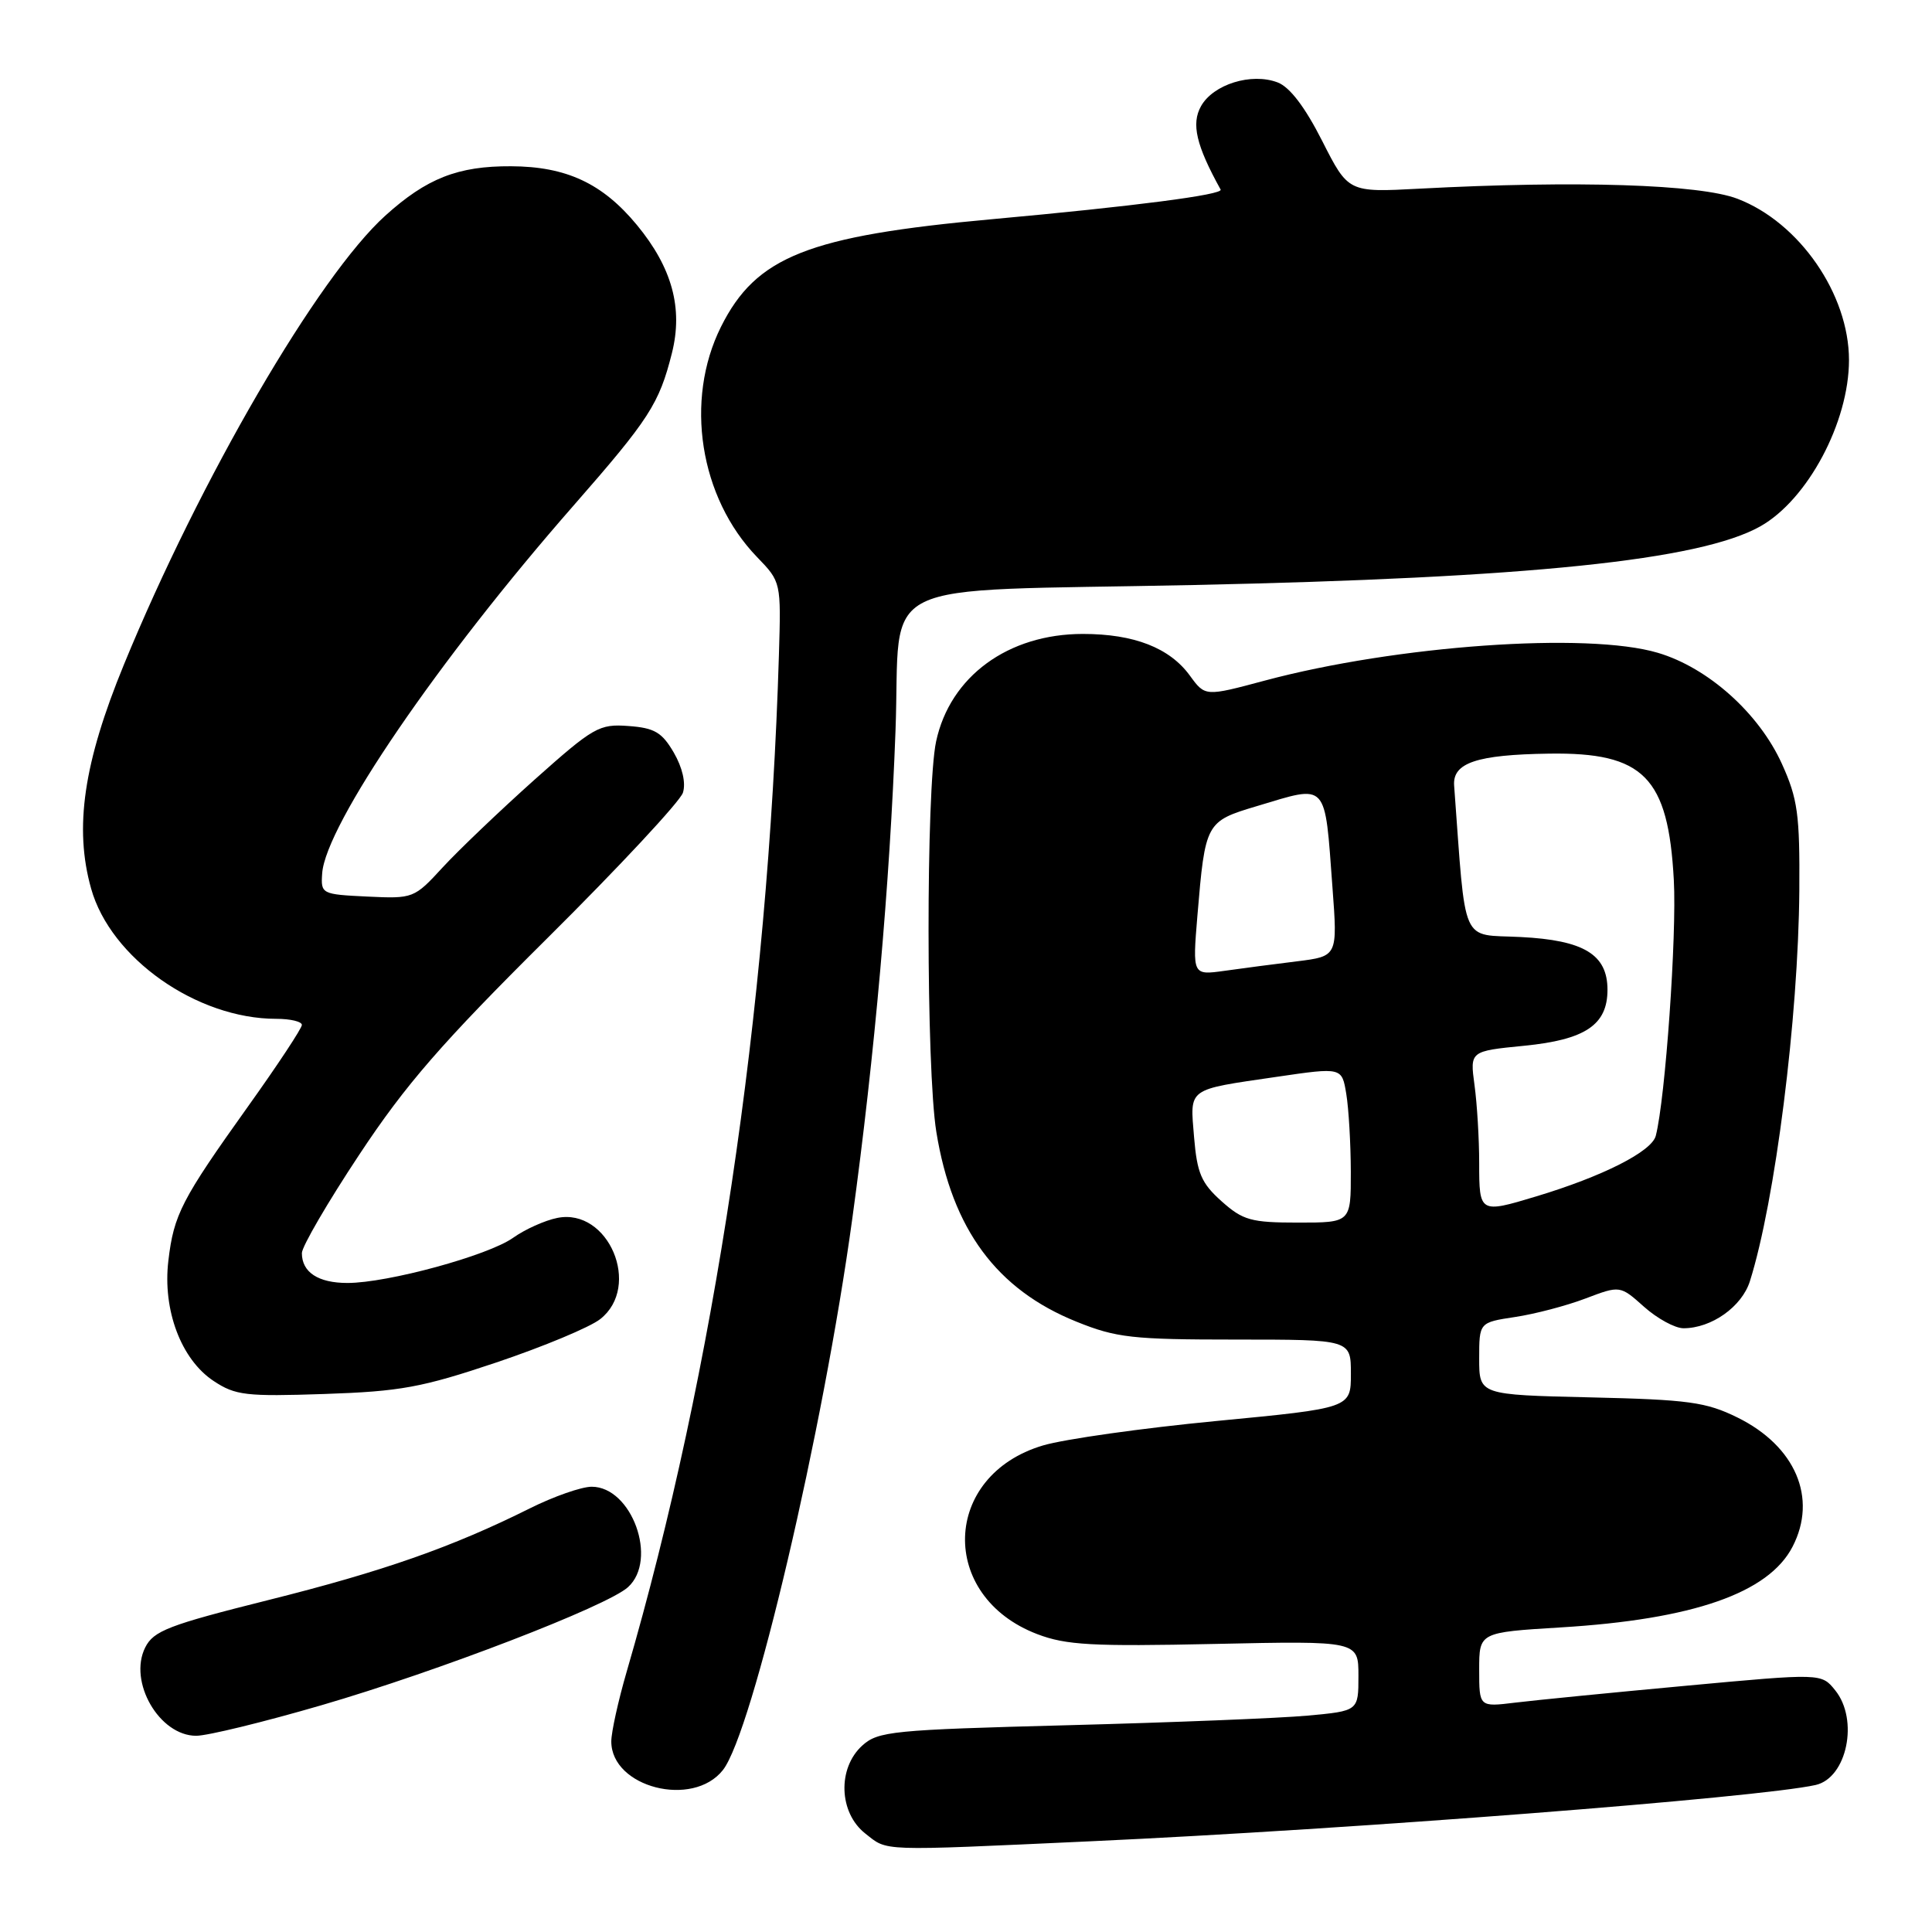 <?xml version="1.0" encoding="UTF-8" standalone="no"?>
<!DOCTYPE svg PUBLIC "-//W3C//DTD SVG 1.1//EN" "http://www.w3.org/Graphics/SVG/1.1/DTD/svg11.dtd" >
<svg xmlns="http://www.w3.org/2000/svg" xmlns:xlink="http://www.w3.org/1999/xlink" version="1.1" viewBox="0 0 256 256">
 <g >
 <path fill="currentColor"
d=" M 144.50 243.98 C 179.00 242.40 233.09 238.20 240.58 236.52 C 244.74 235.58 246.33 227.87 243.17 223.97 C 241.35 221.71 241.35 221.71 223.42 223.37 C 213.57 224.28 203.36 225.29 200.75 225.61 C 196.00 226.19 196.00 226.19 196.00 221.24 C 196.00 216.30 196.00 216.30 206.81 215.64 C 224.32 214.58 234.35 211.09 237.52 204.95 C 240.86 198.51 237.91 191.61 230.21 187.82 C 226.06 185.78 223.75 185.46 210.75 185.16 C 196.00 184.82 196.00 184.82 196.00 180.02 C 196.00 175.23 196.00 175.23 200.75 174.51 C 203.36 174.12 207.56 173.02 210.08 172.06 C 214.67 170.32 214.67 170.32 217.85 173.16 C 219.60 174.72 221.95 176.00 223.07 176.00 C 226.78 176.00 230.80 173.15 231.87 169.77 C 235.22 159.16 238.29 134.90 238.42 118.00 C 238.49 107.91 238.21 105.85 236.11 101.21 C 233.08 94.52 226.34 88.47 219.67 86.50 C 210.33 83.72 185.02 85.52 167.60 90.18 C 159.69 92.30 159.69 92.30 157.67 89.53 C 154.99 85.84 150.27 84.00 143.49 84.00 C 133.58 84.00 125.89 89.63 124.04 98.24 C 122.69 104.55 122.71 141.61 124.07 149.99 C 126.16 162.88 132.06 170.87 142.64 175.13 C 147.91 177.26 150.04 177.50 163.75 177.50 C 179.00 177.50 179.00 177.50 179.00 182.04 C 179.00 186.58 179.00 186.58 161.17 188.29 C 151.37 189.23 141.03 190.69 138.20 191.53 C 124.80 195.51 124.32 211.52 137.44 216.53 C 141.26 217.99 144.73 218.18 160.96 217.83 C 180.00 217.42 180.00 217.42 180.00 222.07 C 180.00 226.71 180.00 226.71 173.25 227.33 C 169.54 227.67 155.25 228.24 141.50 228.60 C 118.22 229.21 116.35 229.40 114.25 231.30 C 110.95 234.30 111.15 240.18 114.63 242.93 C 117.69 245.33 116.14 245.28 144.50 243.98 Z  M 95.79 234.54 C 99.70 229.57 109.09 189.54 112.93 161.50 C 115.90 139.87 117.91 117.08 118.66 96.81 C 119.42 76.20 114.89 78.43 158.00 77.52 C 202.58 76.58 225.24 74.24 233.24 69.75 C 239.52 66.22 245.00 55.95 245.00 47.71 C 245.00 38.99 238.43 29.48 230.23 26.34 C 225.24 24.42 208.82 23.90 188.08 25.00 C 178.66 25.50 178.66 25.50 175.20 18.68 C 172.92 14.18 170.90 11.53 169.29 10.92 C 165.82 9.60 160.76 11.17 159.14 14.07 C 157.83 16.40 158.50 19.27 161.74 25.12 C 162.11 25.80 150.28 27.33 131.50 29.04 C 107.06 31.26 100.18 33.99 95.53 43.31 C 90.68 53.04 92.70 65.93 100.31 73.81 C 103.50 77.11 103.50 77.11 103.21 86.81 C 101.78 134.03 94.65 181.64 83.04 221.50 C 81.92 225.35 81.00 229.51 81.00 230.75 C 81.00 236.84 91.80 239.61 95.79 234.54 Z  M 42.60 225.95 C 58.02 221.46 80.43 212.83 83.21 210.31 C 87.22 206.68 83.72 197.00 78.40 197.00 C 77.05 197.00 73.37 198.29 70.22 199.86 C 59.95 204.99 50.75 208.22 35.50 212.03 C 22.33 215.33 20.35 216.09 19.24 218.30 C 16.97 222.84 21.11 230.00 26.00 230.00 C 27.49 230.00 34.95 228.18 42.60 225.95 Z  M 65.78 180.53 C 71.99 178.44 78.18 175.86 79.53 174.79 C 85.05 170.46 80.63 160.02 73.85 161.38 C 72.19 161.71 69.55 162.90 67.98 164.02 C 64.67 166.37 51.37 170.00 46.04 170.00 C 42.16 170.00 40.00 168.58 40.00 166.04 C 40.00 165.19 43.42 159.31 47.61 152.99 C 53.76 143.69 58.52 138.22 72.52 124.32 C 82.04 114.87 90.12 106.19 90.49 105.04 C 90.90 103.75 90.43 101.71 89.28 99.72 C 87.71 97.03 86.72 96.45 83.27 96.20 C 79.39 95.91 78.65 96.34 70.82 103.32 C 66.25 107.41 60.78 112.63 58.67 114.92 C 54.88 119.04 54.77 119.09 48.67 118.80 C 42.62 118.51 42.50 118.45 42.69 115.73 C 43.13 109.33 58.11 87.40 75.99 67.00 C 86.03 55.53 87.34 53.51 89.03 46.80 C 90.53 40.85 89.06 35.47 84.40 29.82 C 79.84 24.30 75.05 22.06 67.72 22.03 C 60.68 21.99 56.53 23.63 51.06 28.57 C 42.15 36.62 26.53 63.44 16.42 88.06 C 11.07 101.08 9.81 109.68 12.07 117.73 C 14.65 126.97 26.07 135.00 36.61 135.00 C 38.48 135.00 40.00 135.36 40.00 135.81 C 40.00 136.25 36.81 141.09 32.90 146.56 C 24.05 158.96 23.03 160.92 22.31 167.05 C 21.53 173.58 24.00 180.14 28.31 182.99 C 31.19 184.90 32.60 185.06 43.00 184.71 C 53.07 184.37 55.90 183.85 65.78 180.53 Z  M 161.86 159.17 C 159.18 156.77 158.62 155.47 158.22 150.68 C 157.68 144.07 157.18 144.44 169.21 142.68 C 177.81 141.42 177.81 141.42 178.39 144.96 C 178.71 146.91 178.98 151.54 178.99 155.25 C 179.00 162.00 179.00 162.00 172.02 162.00 C 165.76 162.00 164.70 161.70 161.86 159.17 Z  M 196.00 154.14 C 196.00 150.92 195.72 146.25 195.38 143.78 C 194.77 139.28 194.77 139.28 201.95 138.57 C 210.07 137.77 213.00 135.80 213.00 131.15 C 213.00 126.48 209.88 124.58 201.49 124.16 C 193.45 123.75 194.28 125.66 192.68 104.09 C 192.46 101.08 195.66 100.00 205.25 99.86 C 217.81 99.67 221.05 102.95 221.79 116.61 C 222.19 123.95 220.67 145.56 219.40 150.50 C 218.86 152.59 212.36 155.88 203.52 158.54 C 196.07 160.79 196.00 160.75 196.00 154.14 Z  M 158.66 121.36 C 159.70 108.96 159.77 108.84 166.56 106.81 C 176.02 103.97 175.51 103.42 176.56 117.61 C 177.24 126.71 177.24 126.71 171.87 127.38 C 168.92 127.74 164.59 128.31 162.25 128.64 C 158.01 129.23 158.01 129.23 158.66 121.36 Z "/>
</g>
</svg>